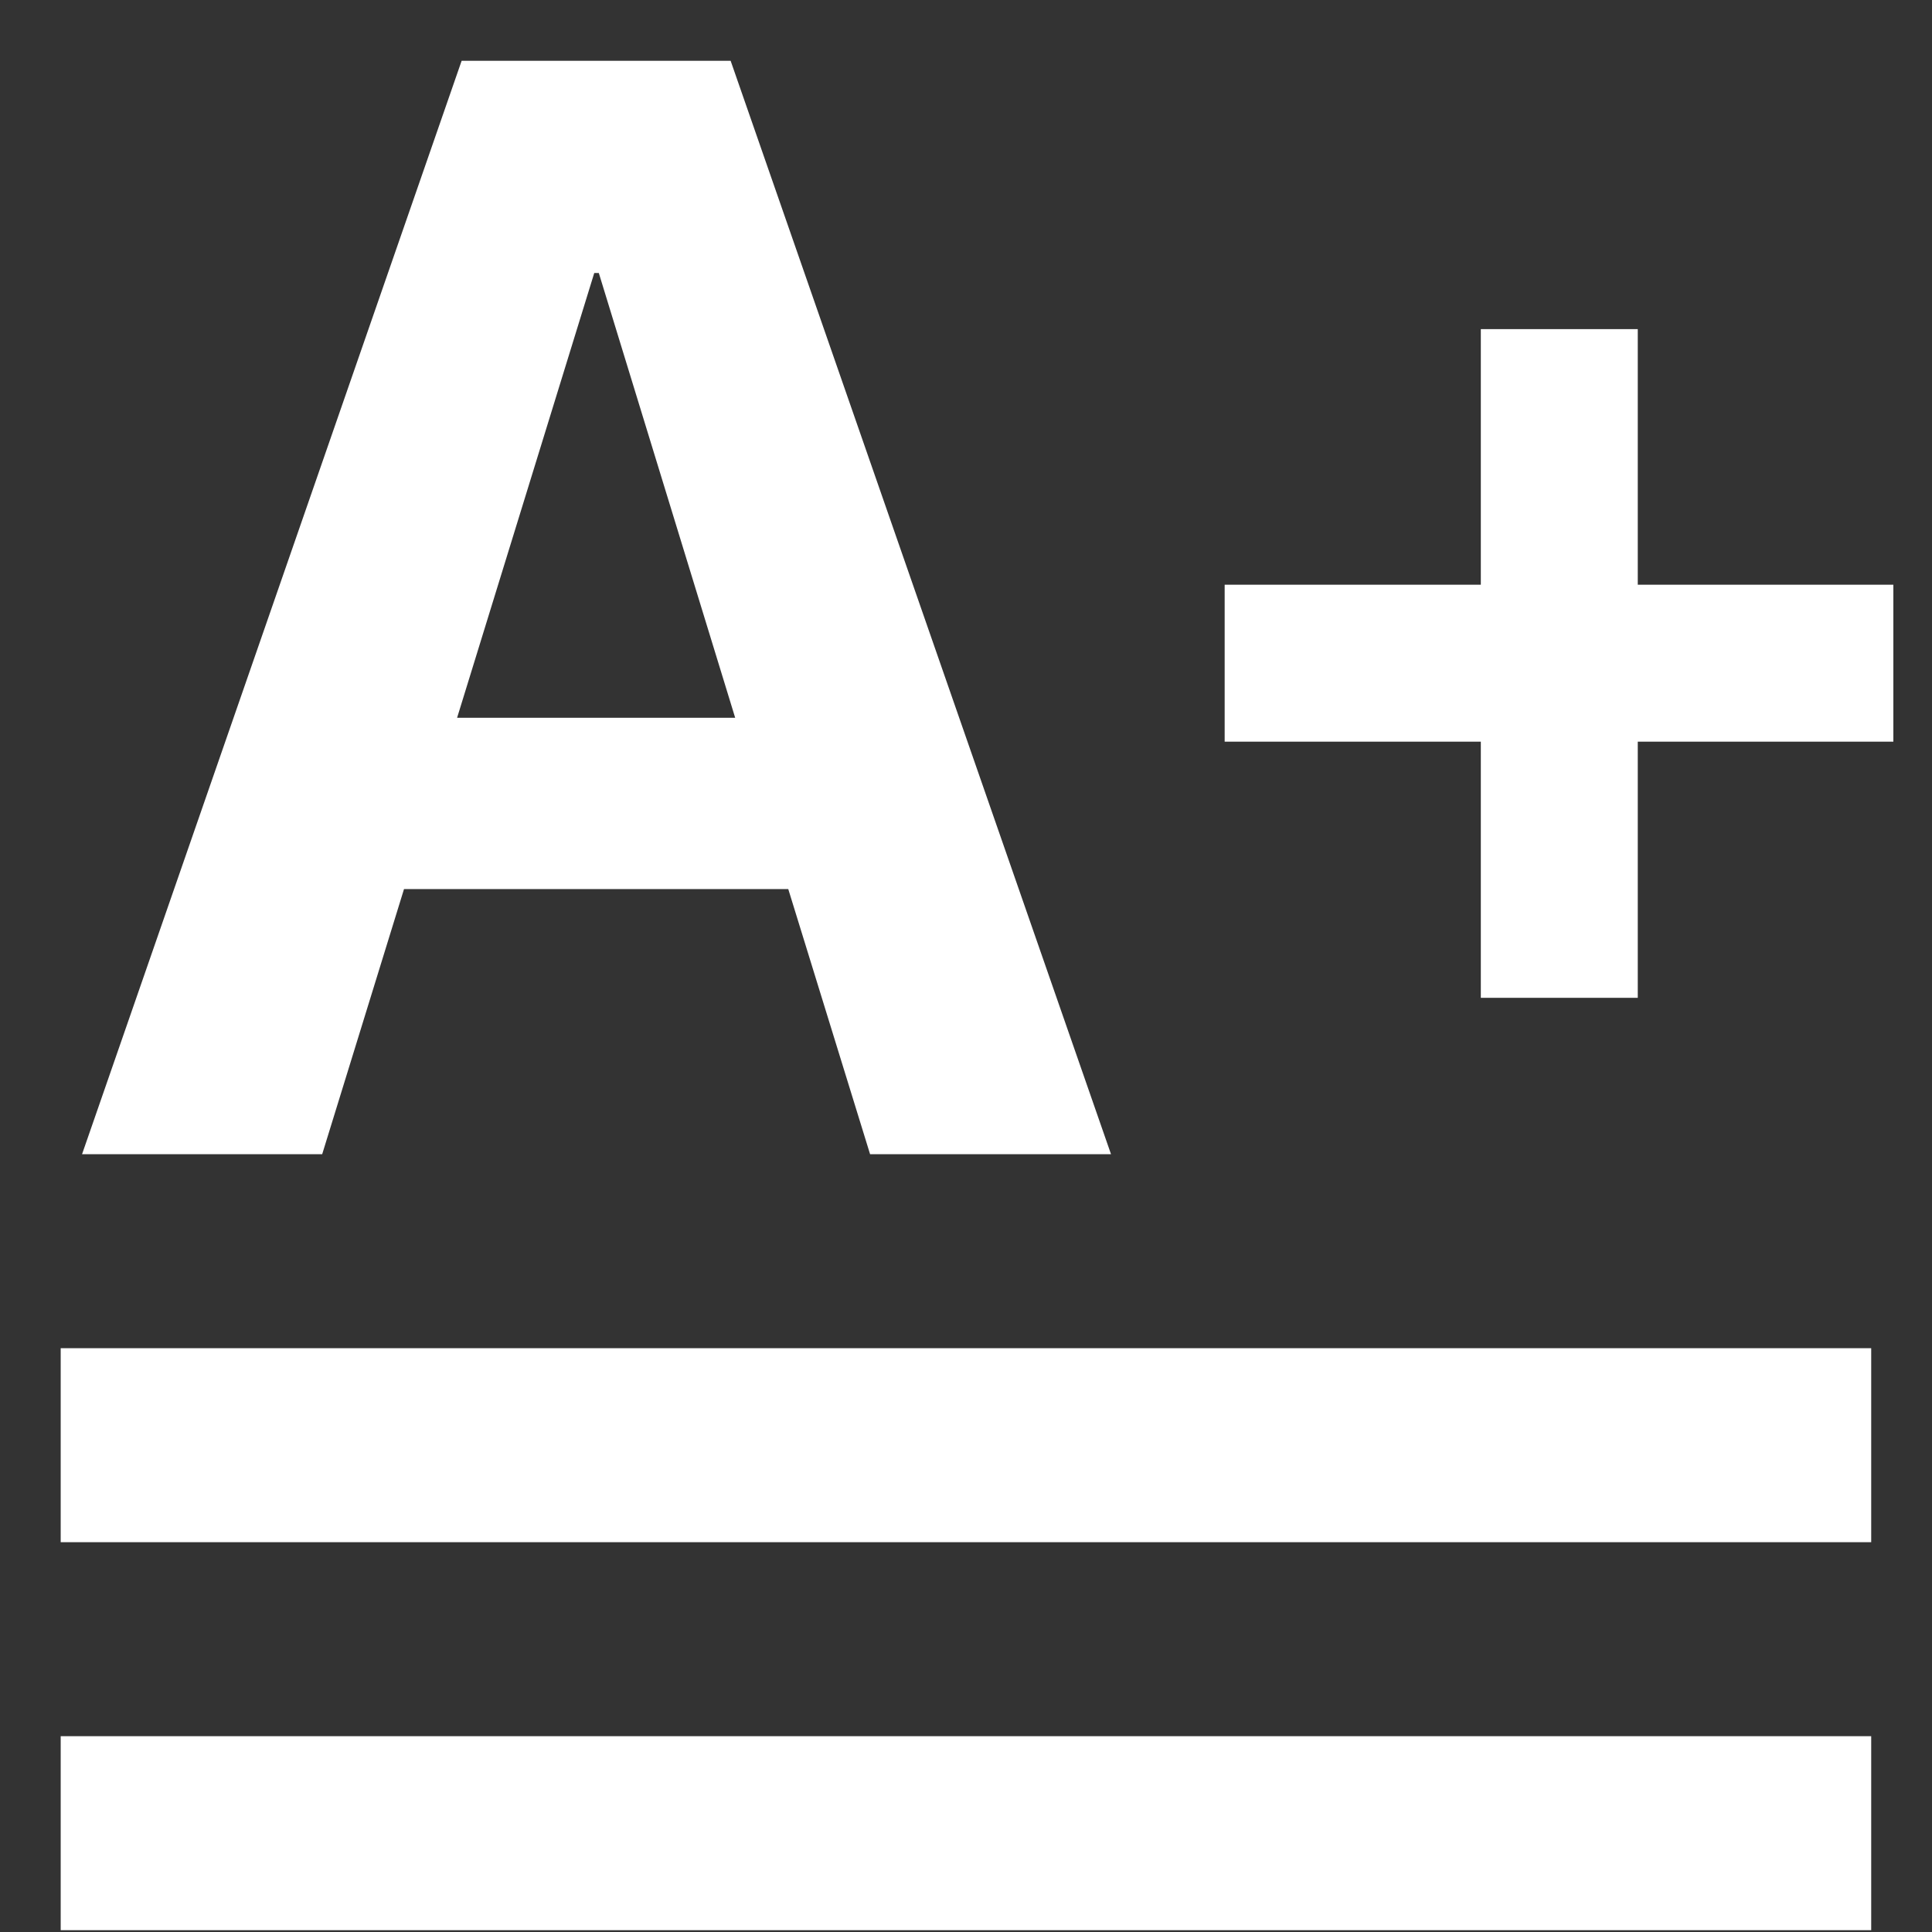 <svg width="17" height="17" viewBox="0 0 17 17" fill="none" xmlns="http://www.w3.org/2000/svg">
<rect x="0" y="0" width="17" height="17" fill="#333333" stroke="none"/>
<path d="M0.722 10.156H2.835L3.555 7.823H6.936L7.656 10.156H9.776L6.429 0.535H4.062L0.722 10.156ZM5.229 2.402H5.269L6.469 6.316H4.022L5.229 2.402Z" fill="white"/>
<path d="M10.776 6.526H13.03V8.78H14.411V6.526H16.66V5.145H14.411V2.896H13.03V5.145H10.776V6.526Z" fill="white"/>
<rect x="0.534" y="11.863" width="15.931" height="1.707" fill="white"/>
<rect x="0.534" y="15.277" width="15.931" height="1.707" fill="white"/>
</svg>

